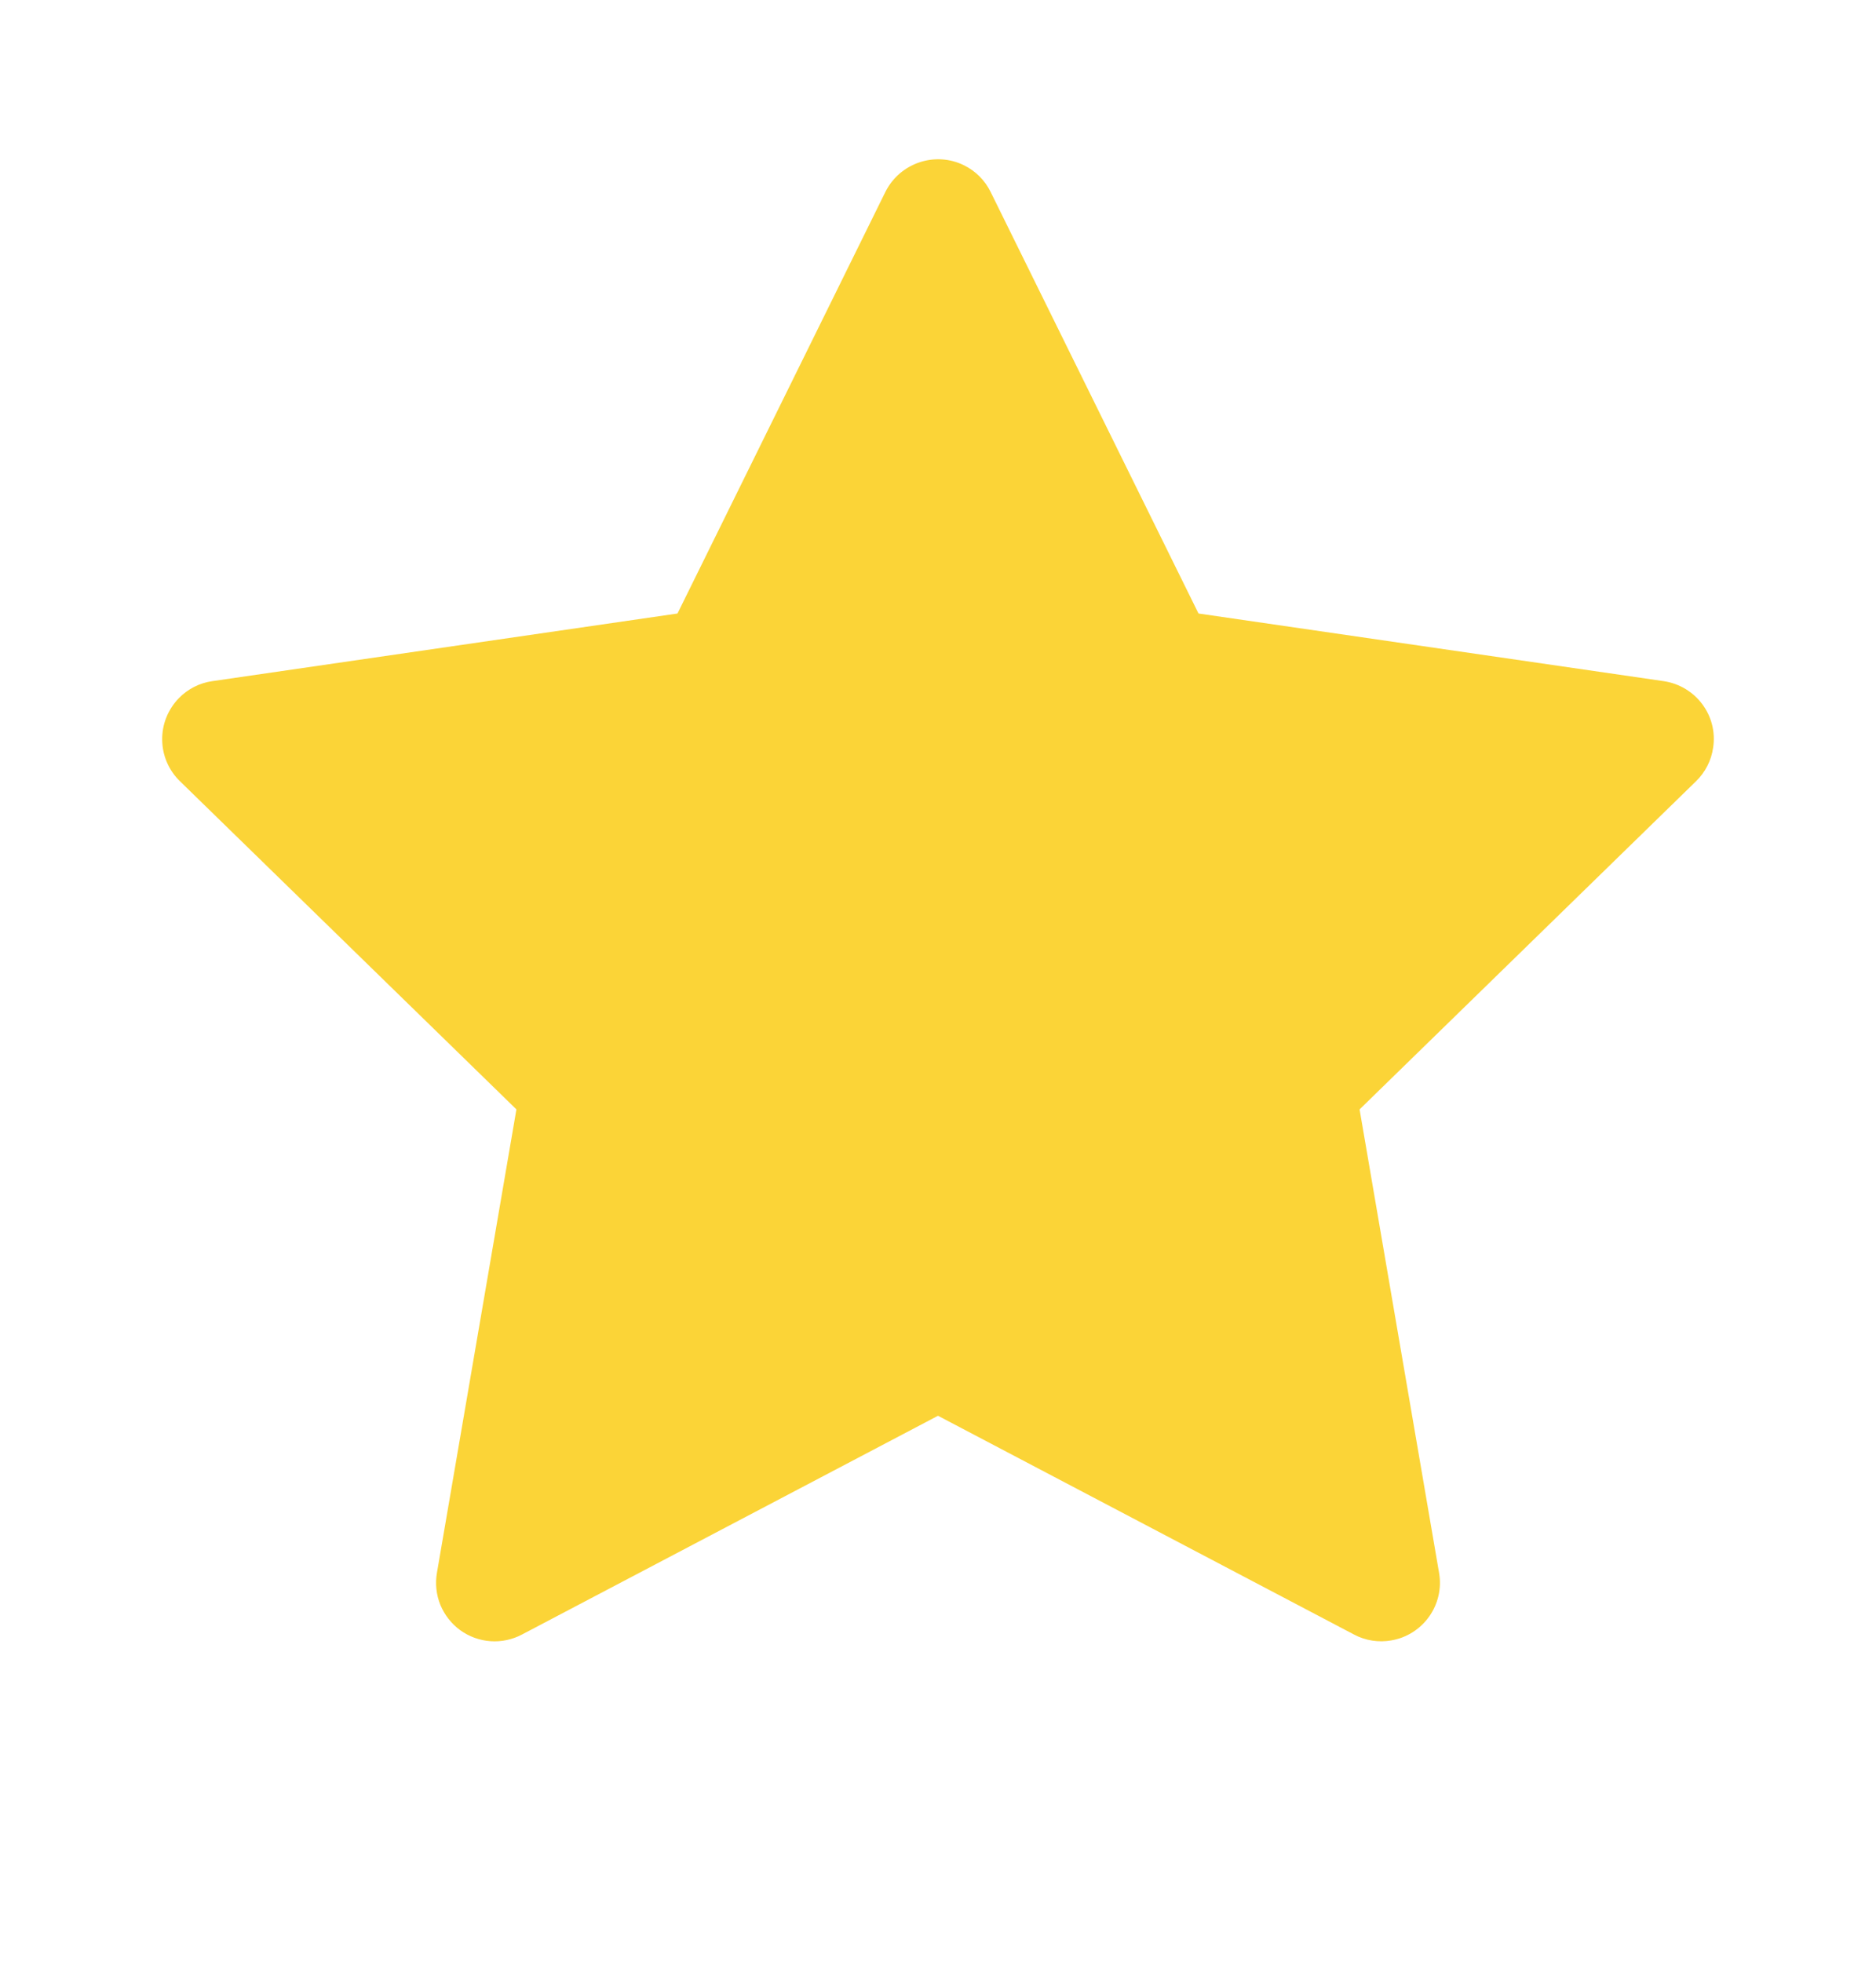 <svg width="22" height="23" viewBox="0 0 22 23" fill="none" xmlns="http://www.w3.org/2000/svg">
<path d="M19.51 7.986L14.055 7.193L11.617 2.25C11.55 2.114 11.441 2.005 11.305 1.938C10.966 1.771 10.553 1.91 10.383 2.25L7.945 7.193L2.49 7.986C2.34 8.007 2.202 8.078 2.097 8.186C1.97 8.317 1.899 8.493 1.902 8.675C1.904 8.858 1.979 9.032 2.11 9.159L6.056 13.007L5.124 18.44C5.102 18.567 5.116 18.697 5.164 18.816C5.213 18.934 5.293 19.037 5.397 19.113C5.501 19.188 5.624 19.233 5.752 19.242C5.88 19.251 6.007 19.224 6.121 19.164L11 16.599L15.879 19.164C16.012 19.235 16.167 19.259 16.315 19.233C16.689 19.169 16.941 18.814 16.876 18.44L15.944 13.007L19.89 9.159C19.998 9.054 20.069 8.916 20.09 8.766C20.148 8.39 19.886 8.042 19.51 7.986Z" fill="#FACC15" fill-opacity="0.85"/>
</svg>
